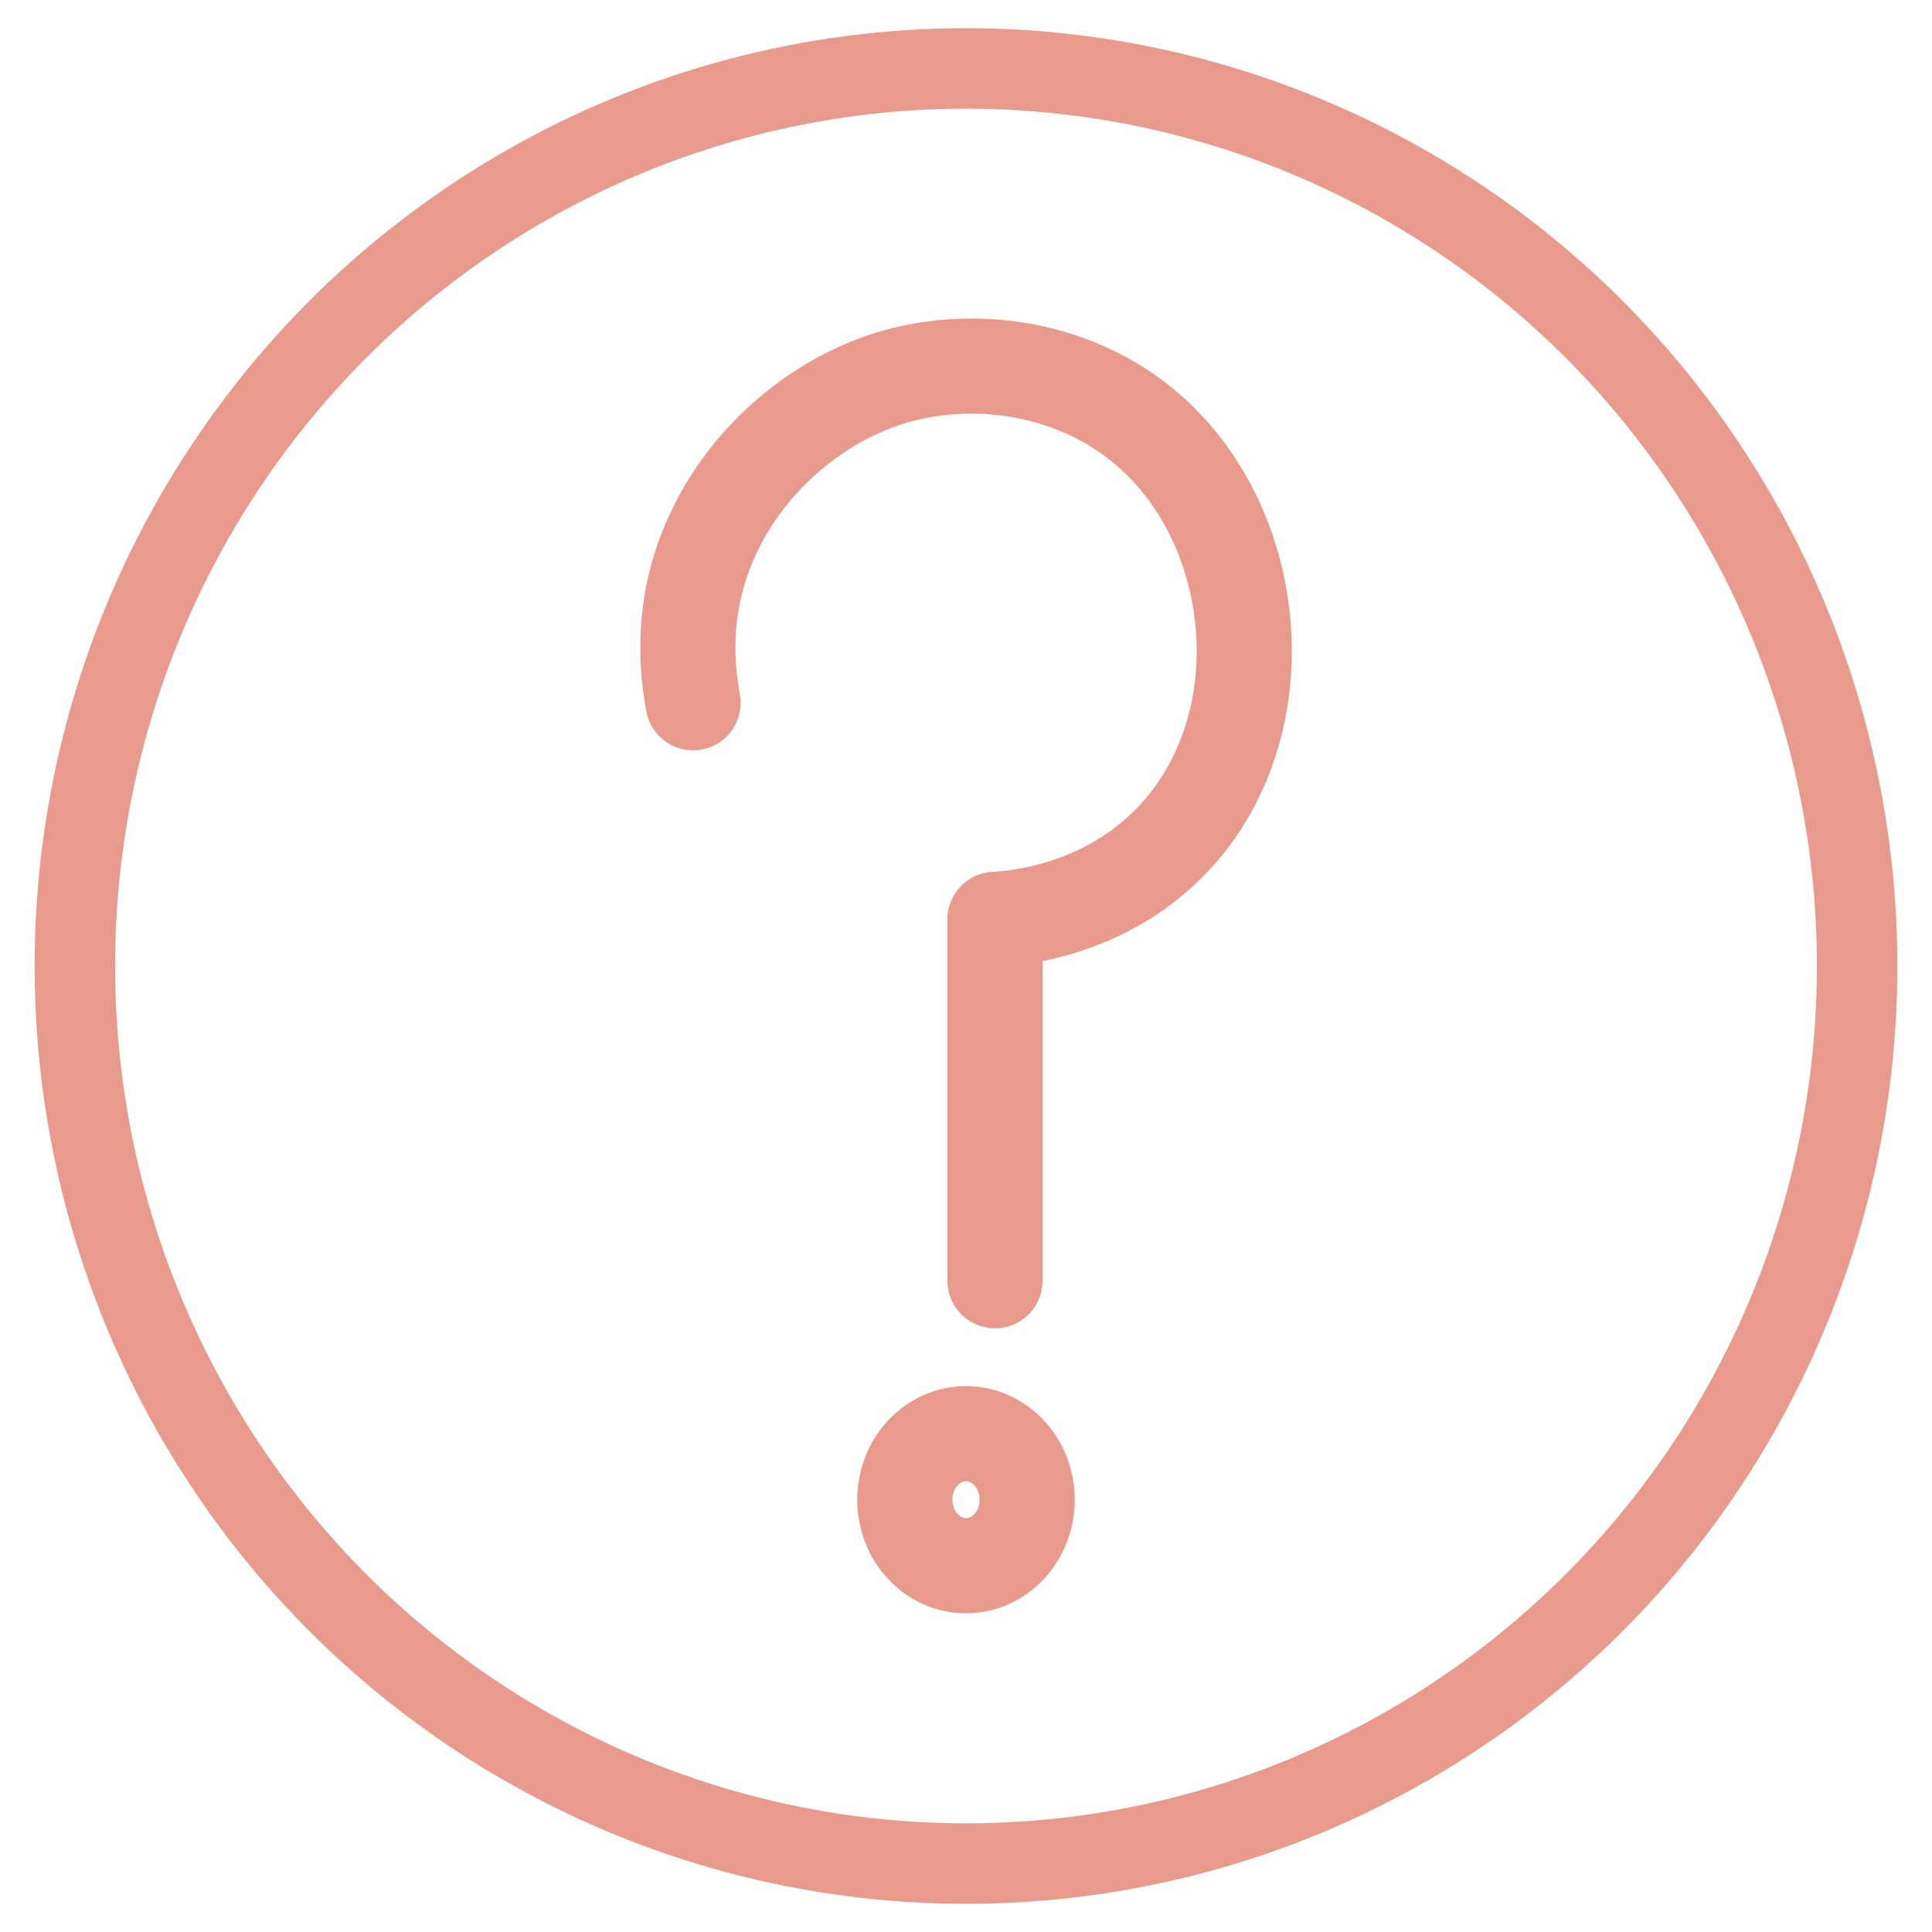 <?xml version="1.0" encoding="utf-8"?>
<!-- Generator: Adobe Illustrator 24.3.0, SVG Export Plug-In . SVG Version: 6.00 Build 0)  -->
<svg version="1.1" xmlns="http://www.w3.org/2000/svg" xmlns:xlink="http://www.w3.org/1999/xlink" x="0px" y="0px"
	 viewBox="0 0 24 24" style="enable-background:new 0 0 24 24;" xml:space="preserve">
<style type="text/css">
	.st0{fill:#E89B8D;}
	.st1{fill:none;stroke:#E89B8D;stroke-miterlimit:10;}
	.st2{fill:none;stroke:#E89B8D;stroke-width:0.963;stroke-miterlimit:10;}
	.st3{fill:none;stroke:#E89B8D;stroke-width:0.75;stroke-miterlimit:10;}
	.st4{fill:none;stroke:#E89B8D;stroke-width:0.975;stroke-miterlimit:10;}
	.st5{fill:none;stroke:#E89B8D;stroke-width:0.75;stroke-linecap:round;stroke-miterlimit:10;}
	.st6{fill:none;stroke:#E89B8D;stroke-linecap:round;stroke-linejoin:round;stroke-miterlimit:10;}
	.st7{fill:none;stroke:#E89B8D;stroke-width:0.75;stroke-linecap:round;stroke-linejoin:round;stroke-miterlimit:10;}
	.st8{fill:none;stroke:#E89B8D;stroke-linecap:round;stroke-miterlimit:10;}
	.st9{fill:none;stroke:#E89B8D;stroke-linejoin:round;stroke-miterlimit:10;}
	.st10{fill:none;stroke:#E89B8D;stroke-width:1.182;stroke-linecap:round;stroke-miterlimit:10;}
	.st11{fill:none;stroke:#E89B8D;stroke-width:1.061;stroke-linecap:round;stroke-linejoin:round;stroke-miterlimit:10;}
	.st12{fill:none;stroke:#E89B8D;stroke-width:0.926;stroke-linejoin:round;stroke-miterlimit:10;}
	.st13{fill:#E89B8D;stroke:#E89B8D;stroke-width:0.25;stroke-linecap:round;stroke-linejoin:round;stroke-miterlimit:10;}
	.st14{fill:none;stroke:#E89B8D;stroke-width:2;stroke-linecap:round;stroke-linejoin:round;stroke-miterlimit:10;}
	.st15{fill:none;stroke:#E89B8D;stroke-width:0.919;stroke-linecap:round;stroke-linejoin:round;stroke-miterlimit:10;}
	.st16{fill:none;stroke:#E89B8D;stroke-width:0.8;stroke-linecap:round;stroke-linejoin:round;stroke-miterlimit:10;}
	.st17{fill:none;stroke:#E89B8D;stroke-width:0.841;stroke-linecap:round;stroke-linejoin:round;stroke-miterlimit:10;}
</style>
<g id="User">
</g>
<g id="Logout">
</g>
<g id="Home">
	<g id="Layer_7">
	</g>
</g>
<g id="Search">
</g>
<g id="Request">
</g>
<g id="Messages">
</g>
<g id="Comment">
</g>
<g id="Share">
</g>
<g id="Like">
</g>
<g id="chat">
</g>
<g id="Edit_x5F_profile">
</g>
<g id="Help">
	<g>
		<ellipse class="st8" cx="12" cy="12" rx="11.07" ry="11.15"/>
	</g>
	<g>
		<g>
			<path class="st10" d="M8.61,8.73c-0.06-0.32-0.11-0.8,0-1.35c0.27-1.33,1.34-2.36,2.5-2.7c1.22-0.35,2.85-0.04,3.75,1.35
				c0.75,1.15,0.84,2.83,0,4.04c-0.88,1.26-2.3,1.34-2.5,1.35"/>
			<polyline class="st10" points="12.36,11.43 12.36,14.96 12.36,15.91 			"/>
		</g>
		<ellipse class="st10" cx="12" cy="18.63" rx="0.76" ry="0.82"/>
	</g>
</g>
<g id="Settings">
</g>
<g id="Location">
</g>
<g id="Camera">
</g>
<g id="Photo_Library">
</g>
<g id="Add_x5F_Post">
</g>
<g id="Close">
</g>
<g id="Delete">
</g>
</svg>
